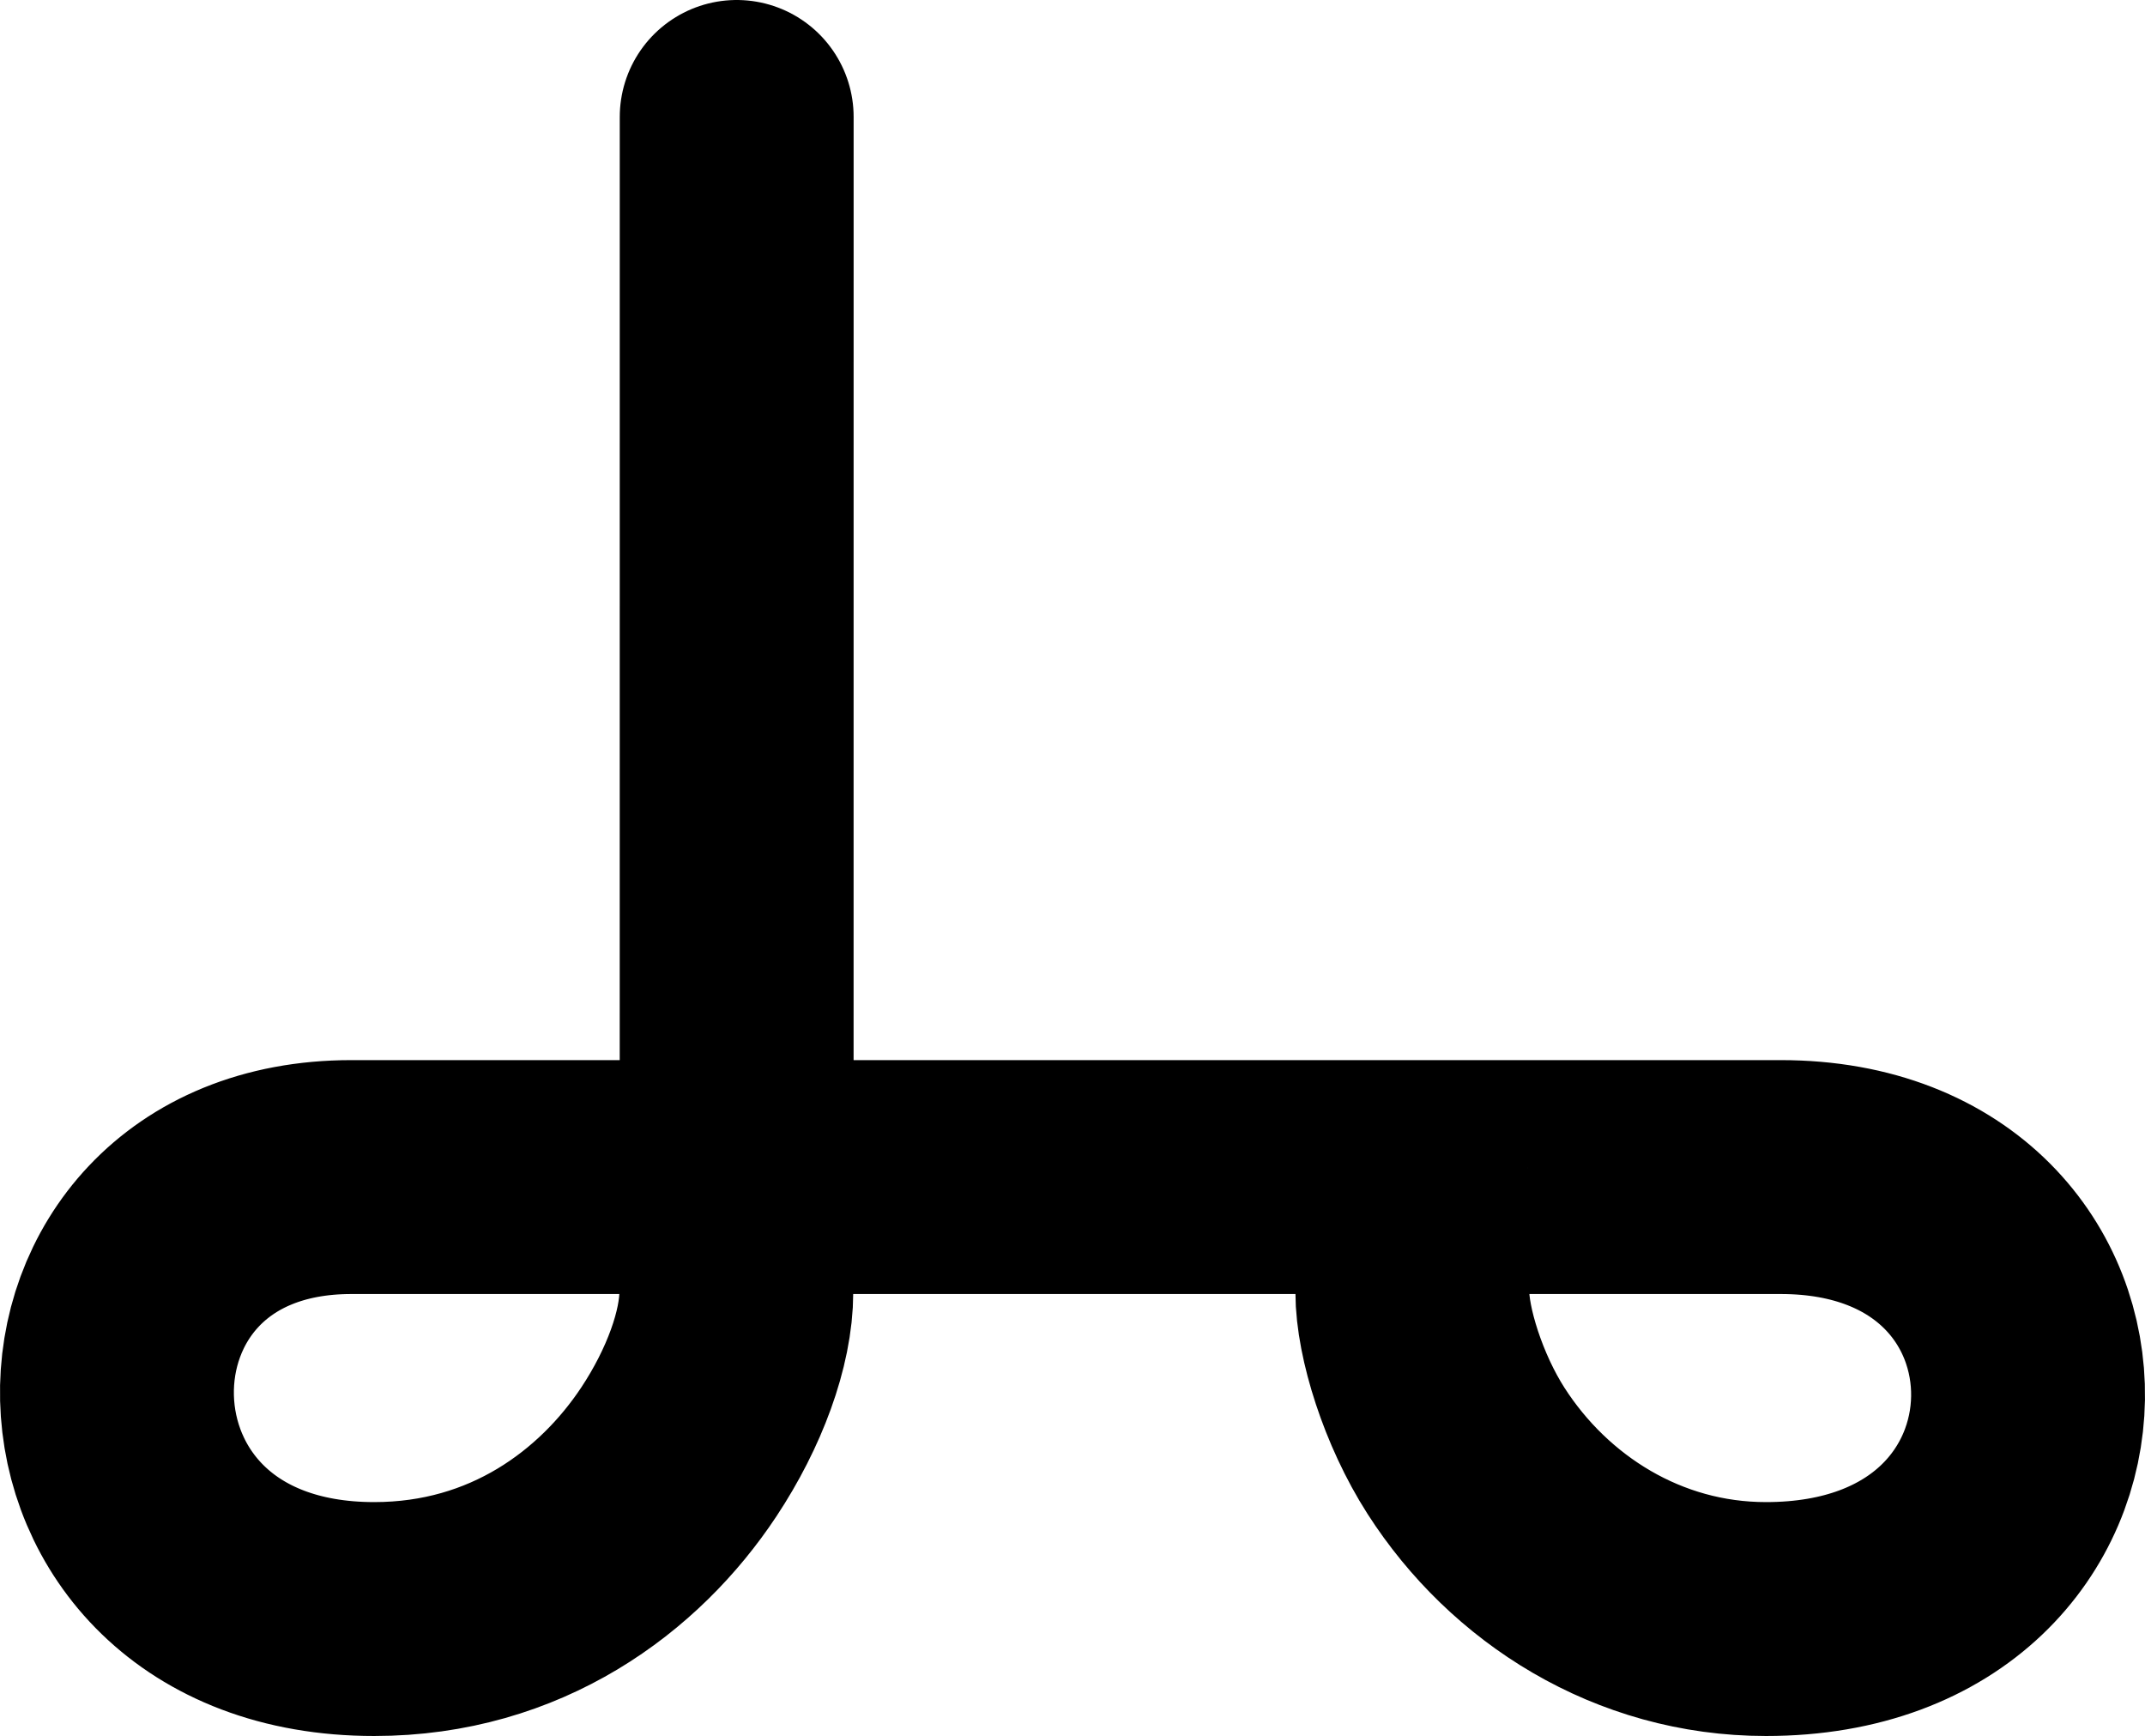 <?xml version="1.0" encoding="UTF-8"?>
<svg width="587px" height="475px" viewBox="0 0 587 475" version="1.1" xmlns="http://www.w3.org/2000/svg" xmlns:xlink="http://www.w3.org/1999/xlink">
    <title>Group Copy 2</title>
    <g id="Page-1" stroke="none" stroke-width="1" fill="none" fill-rule="evenodd" stroke-linecap="round">
        <g id="Artboard-Copy-4" transform="translate(-207, -262)" stroke="#000000" stroke-width="64">
            <g id="Group-Copy-2" transform="translate(239, 294)">
                <path d="M169.604,0 C169.596,193.377 169.592,290.066 169.592,290.066 C169.592,290.066 169.5,292.697 169.5,321.5 C169.5,334.24 163.47,350.624 153.781,365.251 C137.525,389.793 109.176,411 70.405,411 C-22.531,411 -22.269,290.066 64.145,290.066 C121.755,290.066 180.732,290.066 241.077,290.066 C323.384,290.066 394.796,290.066 455.313,290.066 C546.09,290.066 546.364,411 451.268,411 C416.232,411 386.435,391.84 369.221,365.026 C360.204,350.98 354.5,332.578 354.5,321.5 C354.5,302.298 354.425,291.881 354.274,290.248" id="Path-17-Copy-7"></path>
            </g>
        </g>
    </g>
</svg>
